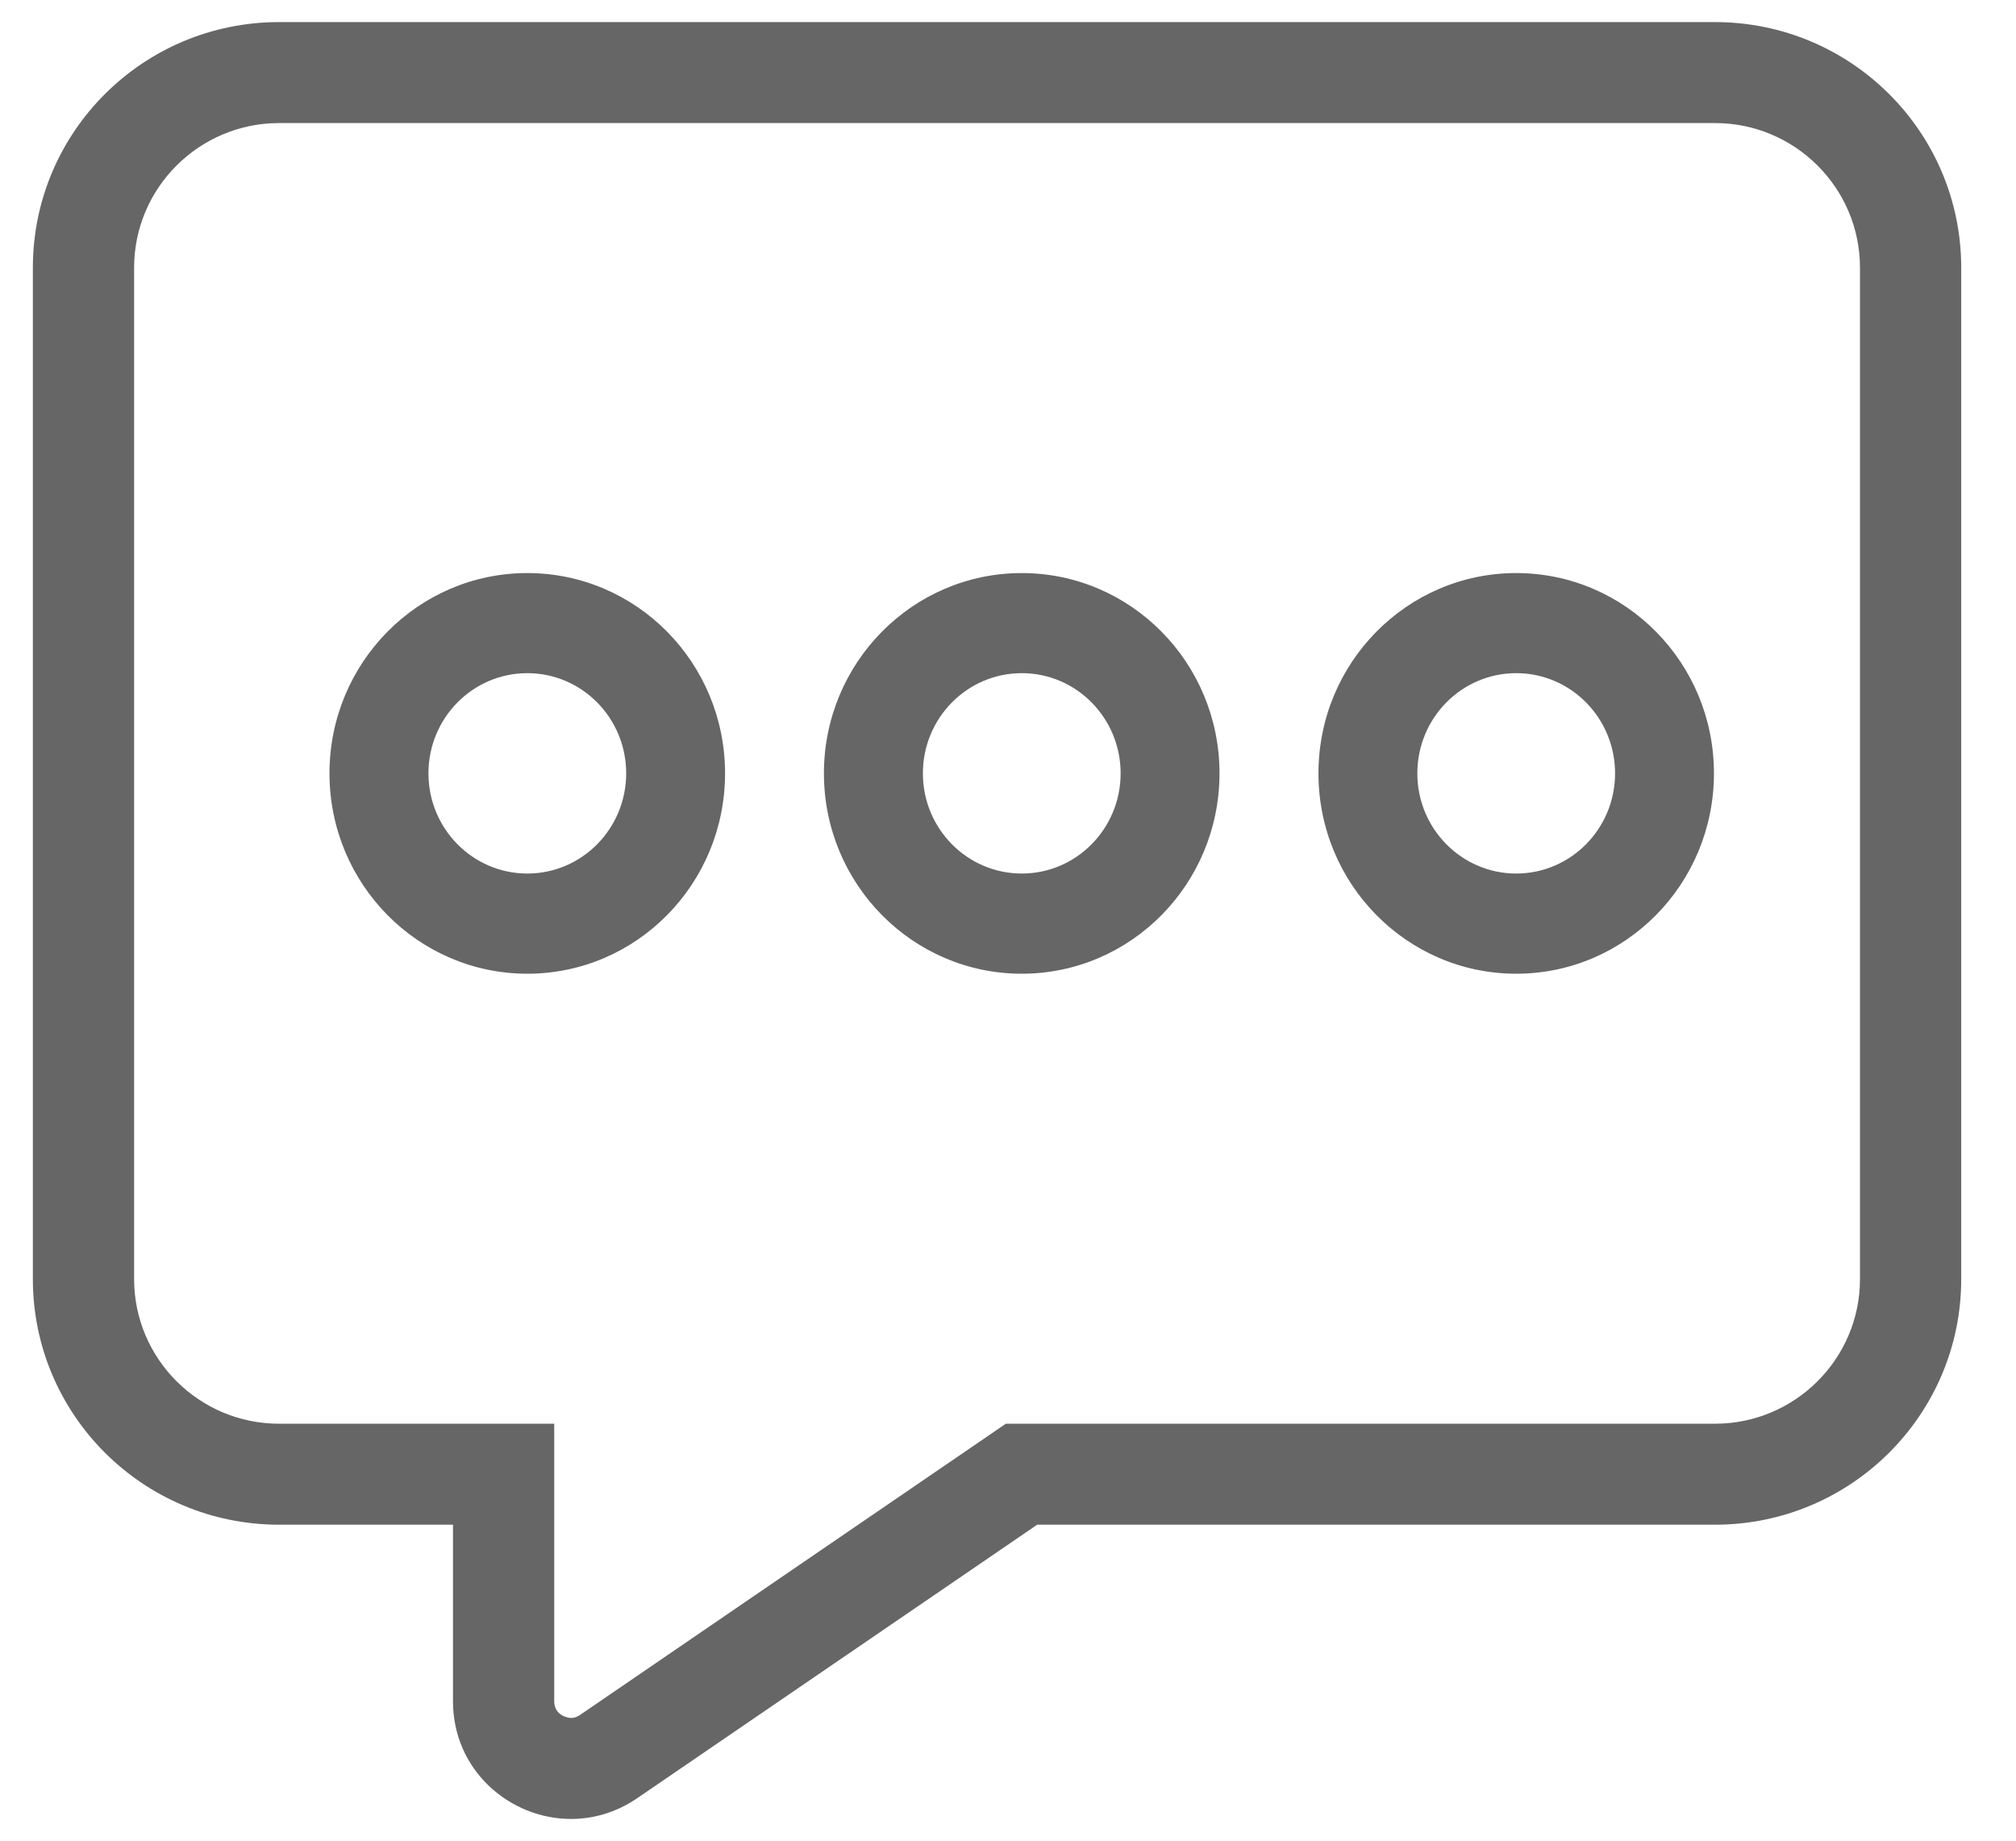 <?xml version="1.0" encoding="UTF-8"?>
<svg width="23px" height="21px" viewBox="0 0 23 21" version="1.1" xmlns="http://www.w3.org/2000/svg" xmlns:xlink="http://www.w3.org/1999/xlink">
    <!-- Generator: Sketch 45.2 (43514) - http://www.bohemiancoding.com/sketch -->
    <title>评论</title>
    <desc>Created with Sketch.</desc>
    <defs></defs>
    <g id="UI" stroke="none" stroke-width="1" fill="none" fill-rule="evenodd">
        <g id="查看回答" transform="translate(-129, -626)" fill="#666666">
            <g id="Page-1" transform="translate(0, 617)">
                <g id="Group-15" transform="translate(36, 7.5)">
                    <path d="M112.566,1.752 L96.184,1.752 C94.632,1.752 93.375,3.006 93.375,4.554 L93.375,16.093 C93.375,17.64 94.632,18.895 96.184,18.895 L98.168,18.895 L98.168,20.91 C98.168,21.699 98.818,22.252 99.515,22.252 C99.77,22.252 100.032,22.178 100.27,22.015 L104.833,18.895 L112.566,18.895 C114.117,18.895 115.375,17.64 115.375,16.093 L115.375,4.554 C115.375,3.006 114.117,1.752 112.566,1.752 M112.566,2.904 C113.478,2.904 114.22,3.644 114.22,4.554 L114.22,16.093 C114.22,17.003 113.478,17.743 112.566,17.743 L104.833,17.743 L104.475,17.743 L104.18,17.945 L99.618,21.065 C99.582,21.089 99.55,21.1 99.515,21.1 C99.475,21.1 99.323,21.068 99.323,20.91 L99.323,18.895 L99.323,17.743 L98.168,17.743 L96.184,17.743 C95.272,17.743 94.53,17.003 94.53,16.093 L94.53,4.554 C94.53,3.644 95.272,2.904 96.184,2.904 L112.566,2.904 M109.17,10.323 C109.17,9.692 109.675,9.18 110.298,9.18 C110.921,9.18 111.426,9.692 111.426,10.323 C111.426,10.954 110.921,11.466 110.298,11.466 C109.675,11.466 109.17,10.954 109.17,10.323 M112.554,10.323 C112.554,9.061 111.544,8.038 110.298,8.038 C109.052,8.038 108.042,9.061 108.042,10.323 C108.042,11.586 109.052,12.609 110.298,12.609 C111.544,12.609 112.554,11.586 112.554,10.323 M103.529,10.323 C103.529,9.692 104.034,9.18 104.657,9.18 C105.28,9.18 105.785,9.692 105.785,10.323 C105.785,10.954 105.28,11.466 104.657,11.466 C104.034,11.466 103.529,10.954 103.529,10.323 M106.913,10.323 C106.913,9.061 105.903,8.038 104.657,8.038 C103.411,8.038 102.4,9.061 102.4,10.323 C102.4,11.586 103.411,12.609 104.657,12.609 C105.903,12.609 106.913,11.586 106.913,10.323 M97.888,10.323 C97.888,9.692 98.393,9.18 99.016,9.18 C99.639,9.18 100.144,9.692 100.144,10.323 C100.144,10.954 99.639,11.466 99.016,11.466 C98.393,11.466 97.888,10.954 97.888,10.323 M101.272,10.323 C101.272,9.061 100.262,8.038 99.016,8.038 C97.77,8.038 96.759,9.061 96.759,10.323 C96.759,11.586 97.77,12.609 99.016,12.609 C100.262,12.609 101.272,11.586 101.272,10.323" id="评论"></path>
                </g>
            </g>
        </g>
    </g>
</svg>